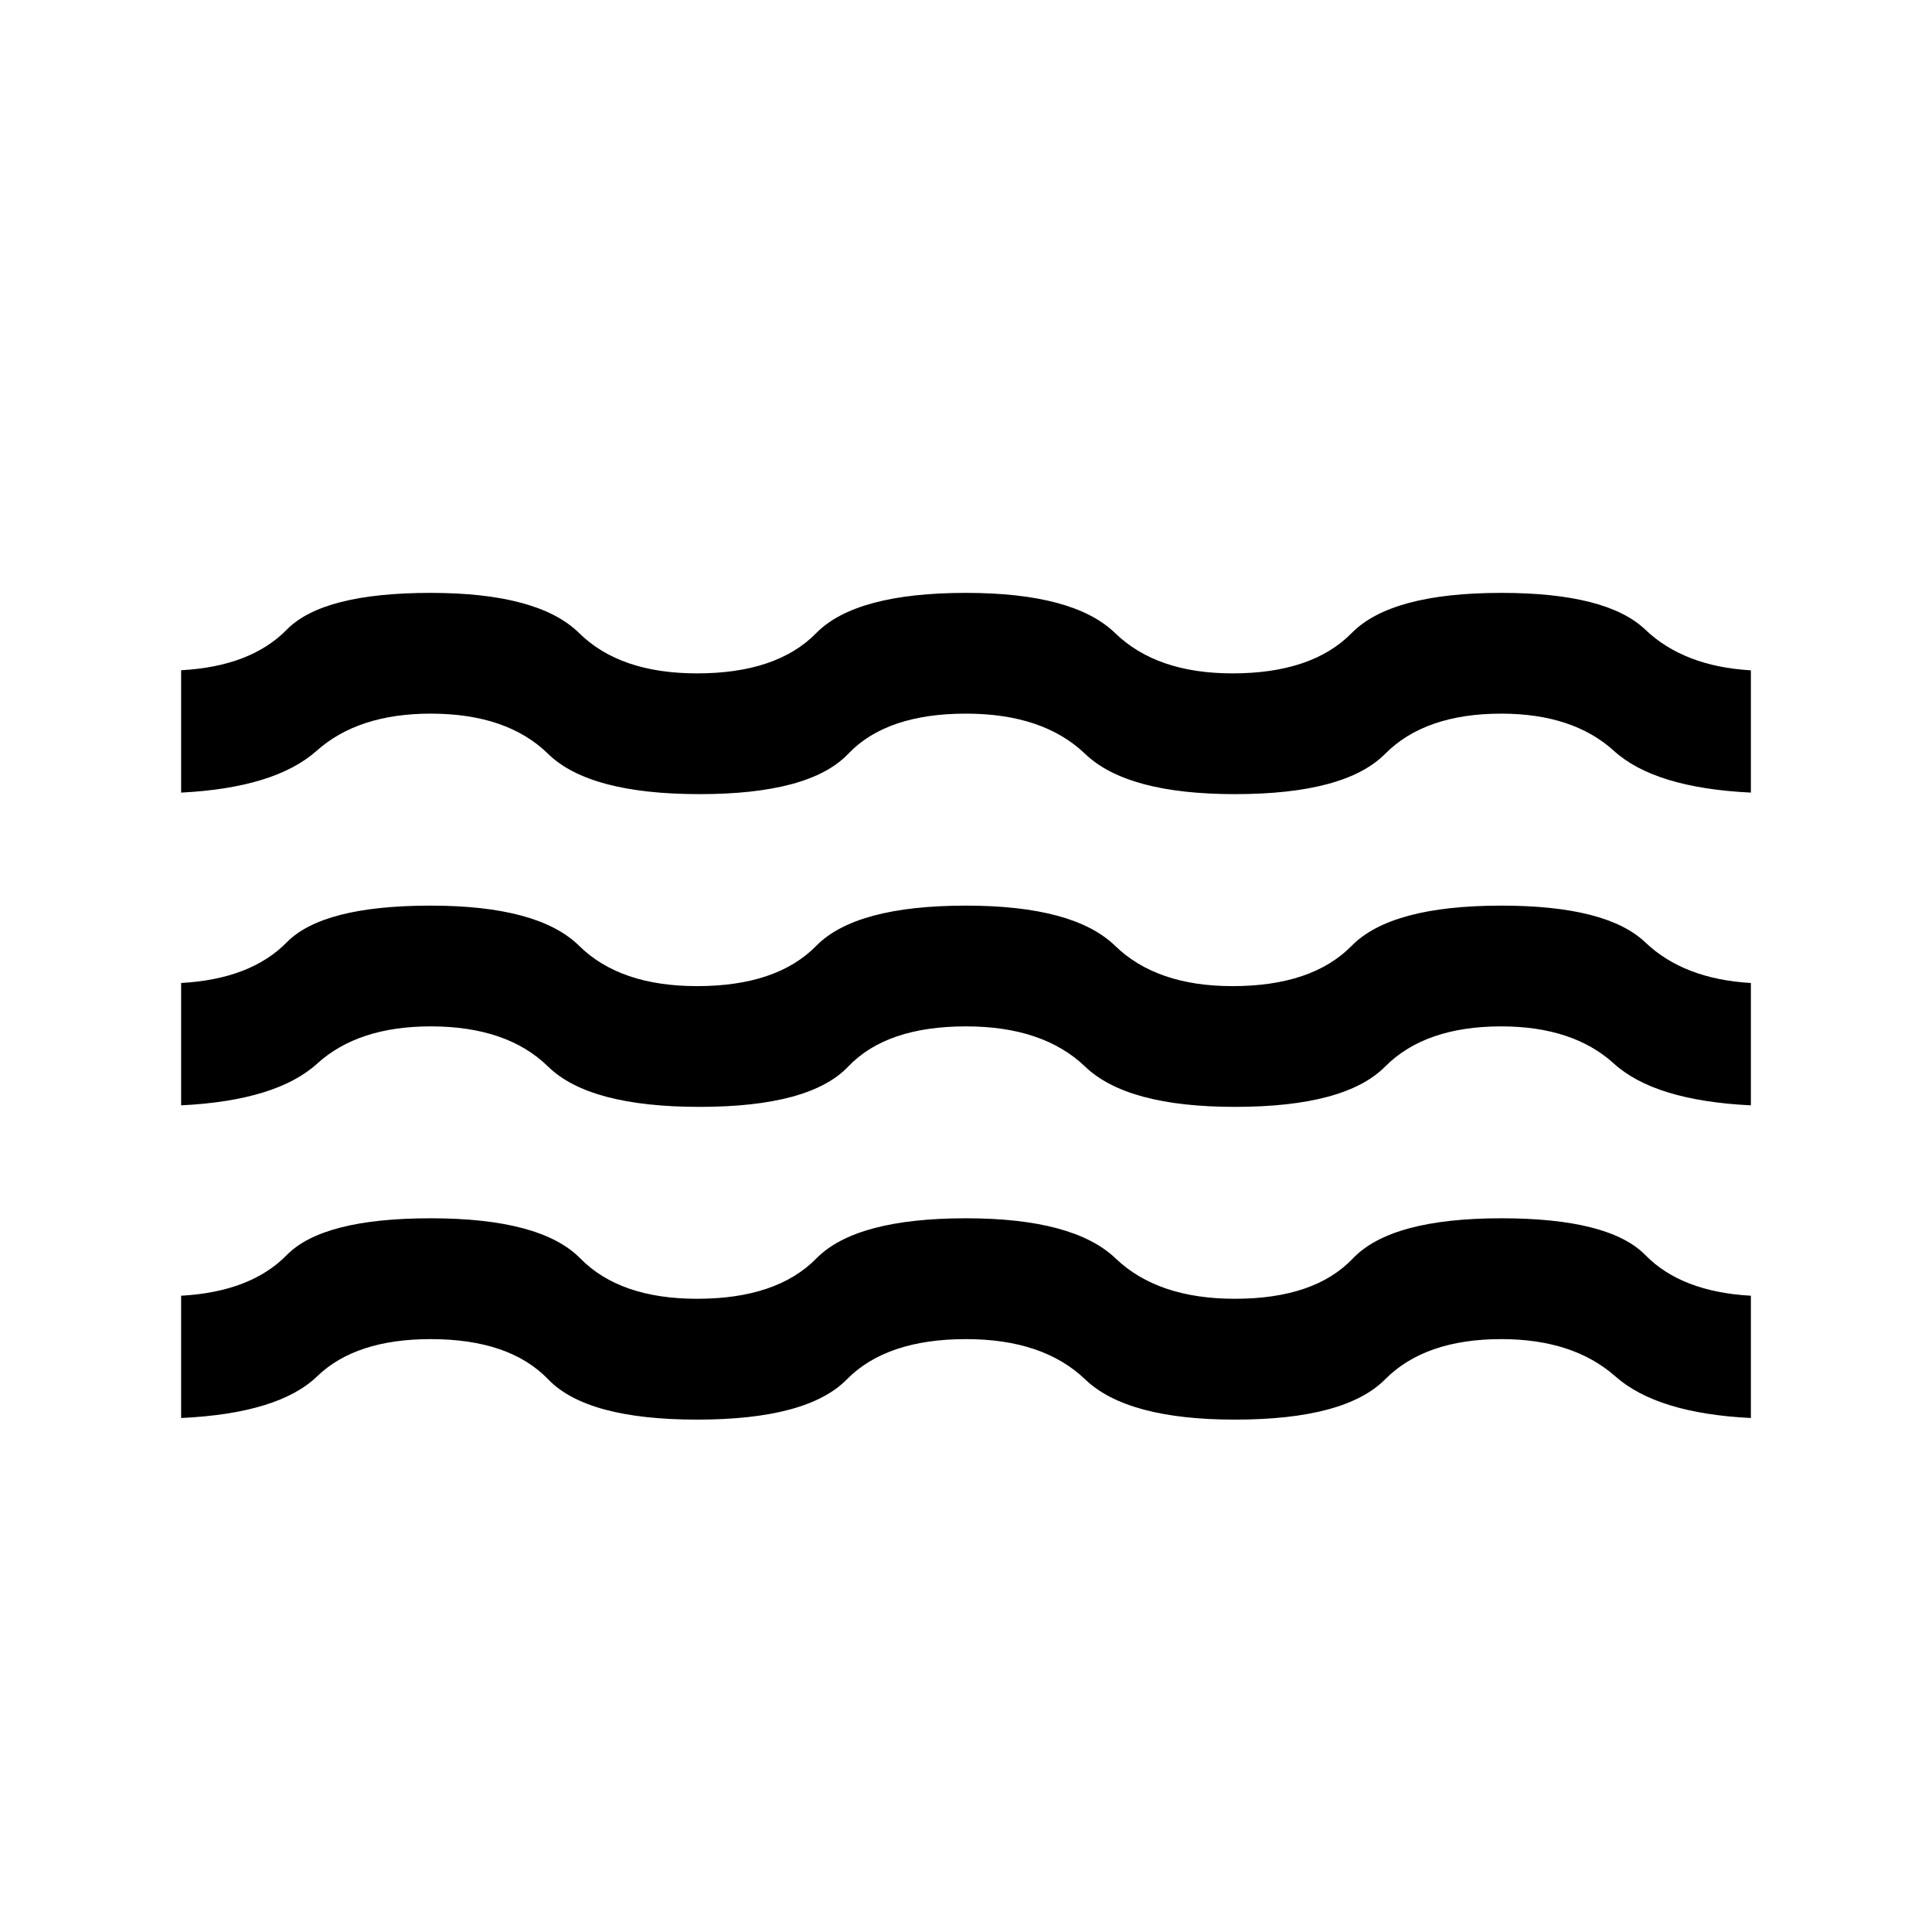 <svg xmlns="http://www.w3.org/2000/svg" width="24" height="24" viewBox="0 0 24 24" fill='currentColor'><path d="M2.25 17.615v-1.519q.864-.048 1.312-.505t1.788-.457q1.37 0 1.86.5.492.5 1.45.5.988 0 1.48-.5.49-.5 1.86-.5 1.338 0 1.86.5.523.5 1.48.5.989 0 1.465-.5.475-.5 1.845-.5 1.34 0 1.789.457.447.457 1.311.505v1.519q-1.166-.057-1.687-.52-.523-.46-1.413-.46-.948 0-1.444.5-.497.5-1.865.5-1.34 0-1.861-.5-.522-.5-1.48-.5-.988 0-1.48.5-.491.5-1.86.5t-1.85-.5-1.46-.5q-.93 0-1.408.46-.477.463-1.692.52m0-3.884v-1.52q.864-.048 1.312-.505.448-.456 1.788-.456 1.338 0 1.845.5t1.464.5q.99 0 1.48-.5.492-.5 1.861-.5 1.338 0 1.853.5t1.457.5q.988 0 1.48-.5.49-.5 1.86-.5 1.31 0 1.789.457.479.456 1.311.504v1.52q-1.196-.058-1.703-.52-.507-.46-1.397-.461-.948 0-1.444.5-.497.5-1.865.5-1.34 0-1.861-.5-.522-.5-1.48-.5-.989 0-1.464.5-.477.5-1.845.5-1.37 0-1.882-.5-.51-.5-1.459-.5-.9 0-1.408.461-.507.462-1.692.52m0-3.885v-1.52q.864-.047 1.312-.504t1.788-.457q1.338 0 1.845.5t1.464.5q.99 0 1.48-.5.492-.5 1.861-.5 1.338 0 1.853.5t1.457.5q.988 0 1.48-.5.49-.5 1.86-.5 1.31 0 1.789.457t1.311.505v1.519q-1.196-.058-1.703-.52-.507-.46-1.397-.461-.948 0-1.444.5-.497.5-1.865.5-1.34 0-1.861-.5-.522-.5-1.48-.5-.989 0-1.464.5-.477.5-1.845.5-1.37 0-1.882-.5-.51-.5-1.459-.5-.9 0-1.417.462-.518.46-1.683.519"/></svg>